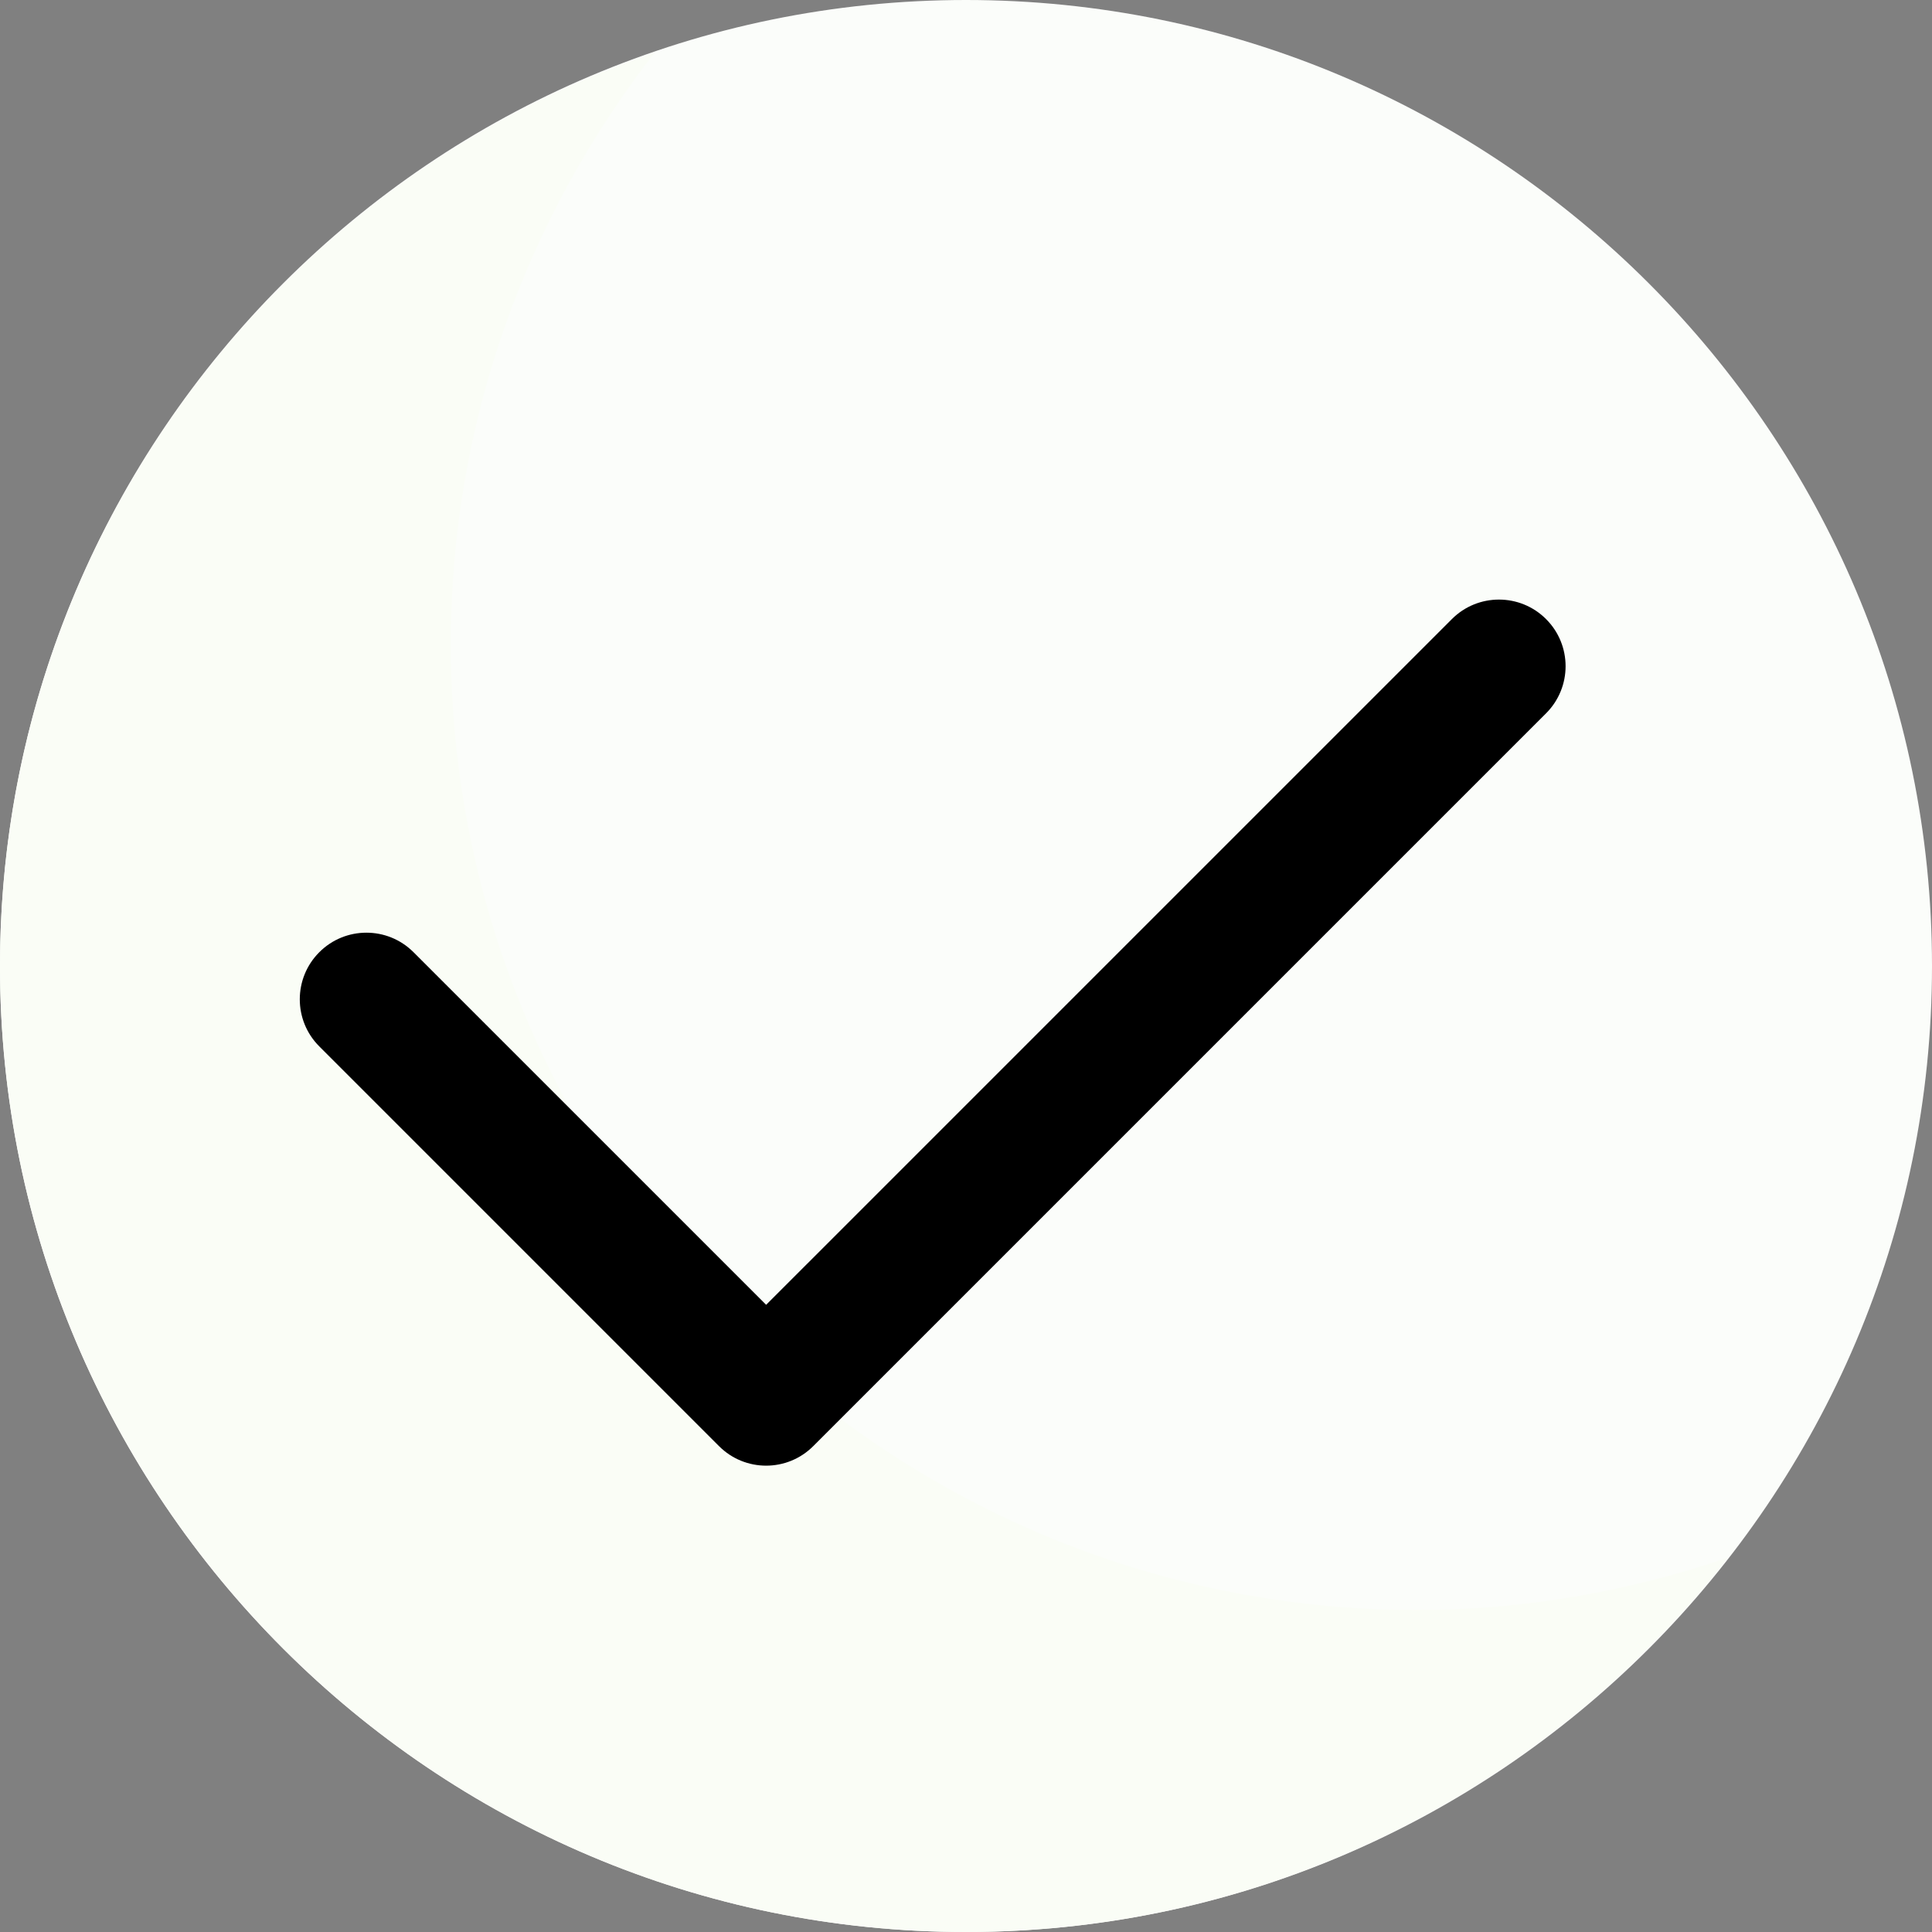 <?xml version="1.0"?>
<svg xmlns="http://www.w3.org/2000/svg" xmlns:xlink="http://www.w3.org/1999/xlink" version="1.1" id="Layer_1" x="0px" y="0px" viewBox="0 0 512 512" style="enable-background:new 0 0 512 512;" xml:space="preserve" width="512px" height="512px" class=""><rect x="0" y="0" width="512" height="512" fill="#808080" stroke="none"/><g><path style="fill:#FBFDFA" d="M256,512C114.844,512,0,397.156,0,256S114.844,0,256,0s256,114.844,256,256S397.156,512,256,512z" data-original="#C3E678" class="" data-old_color="#F2F3F0"/><path style="fill:#FAFDF6" d="M375.467,426.667c-141.156,0-256-114.844-256-256c0-59.087,20.318-113.41,54.071-156.783  C72.768,48.311,0,143.72,0,256c0,141.156,114.844,256,256,256c82.069,0,155.049-38.974,201.929-99.217  C432.012,421.638,404.342,426.667,375.467,426.667z" data-original="#A5D76E" class="active-path" data-old_color="#A5D76E"/><path style="fill:#000000" d="M203.034,388.414c-4.518,0-9.038-1.725-12.483-5.173L84.62,277.31  c-6.897-6.892-6.897-18.073,0-24.966c6.888-6.897,18.078-6.897,24.966,0l93.449,93.444l181.724-181.72  c6.888-6.897,18.078-6.897,24.966,0c6.897,6.892,6.897,18.073,0,24.966L215.517,383.241  C212.073,386.689,207.552,388.414,203.034,388.414z" data-original="#FFFFFF" class="" data-old_color="#C6AFAF"/></g> </svg>
